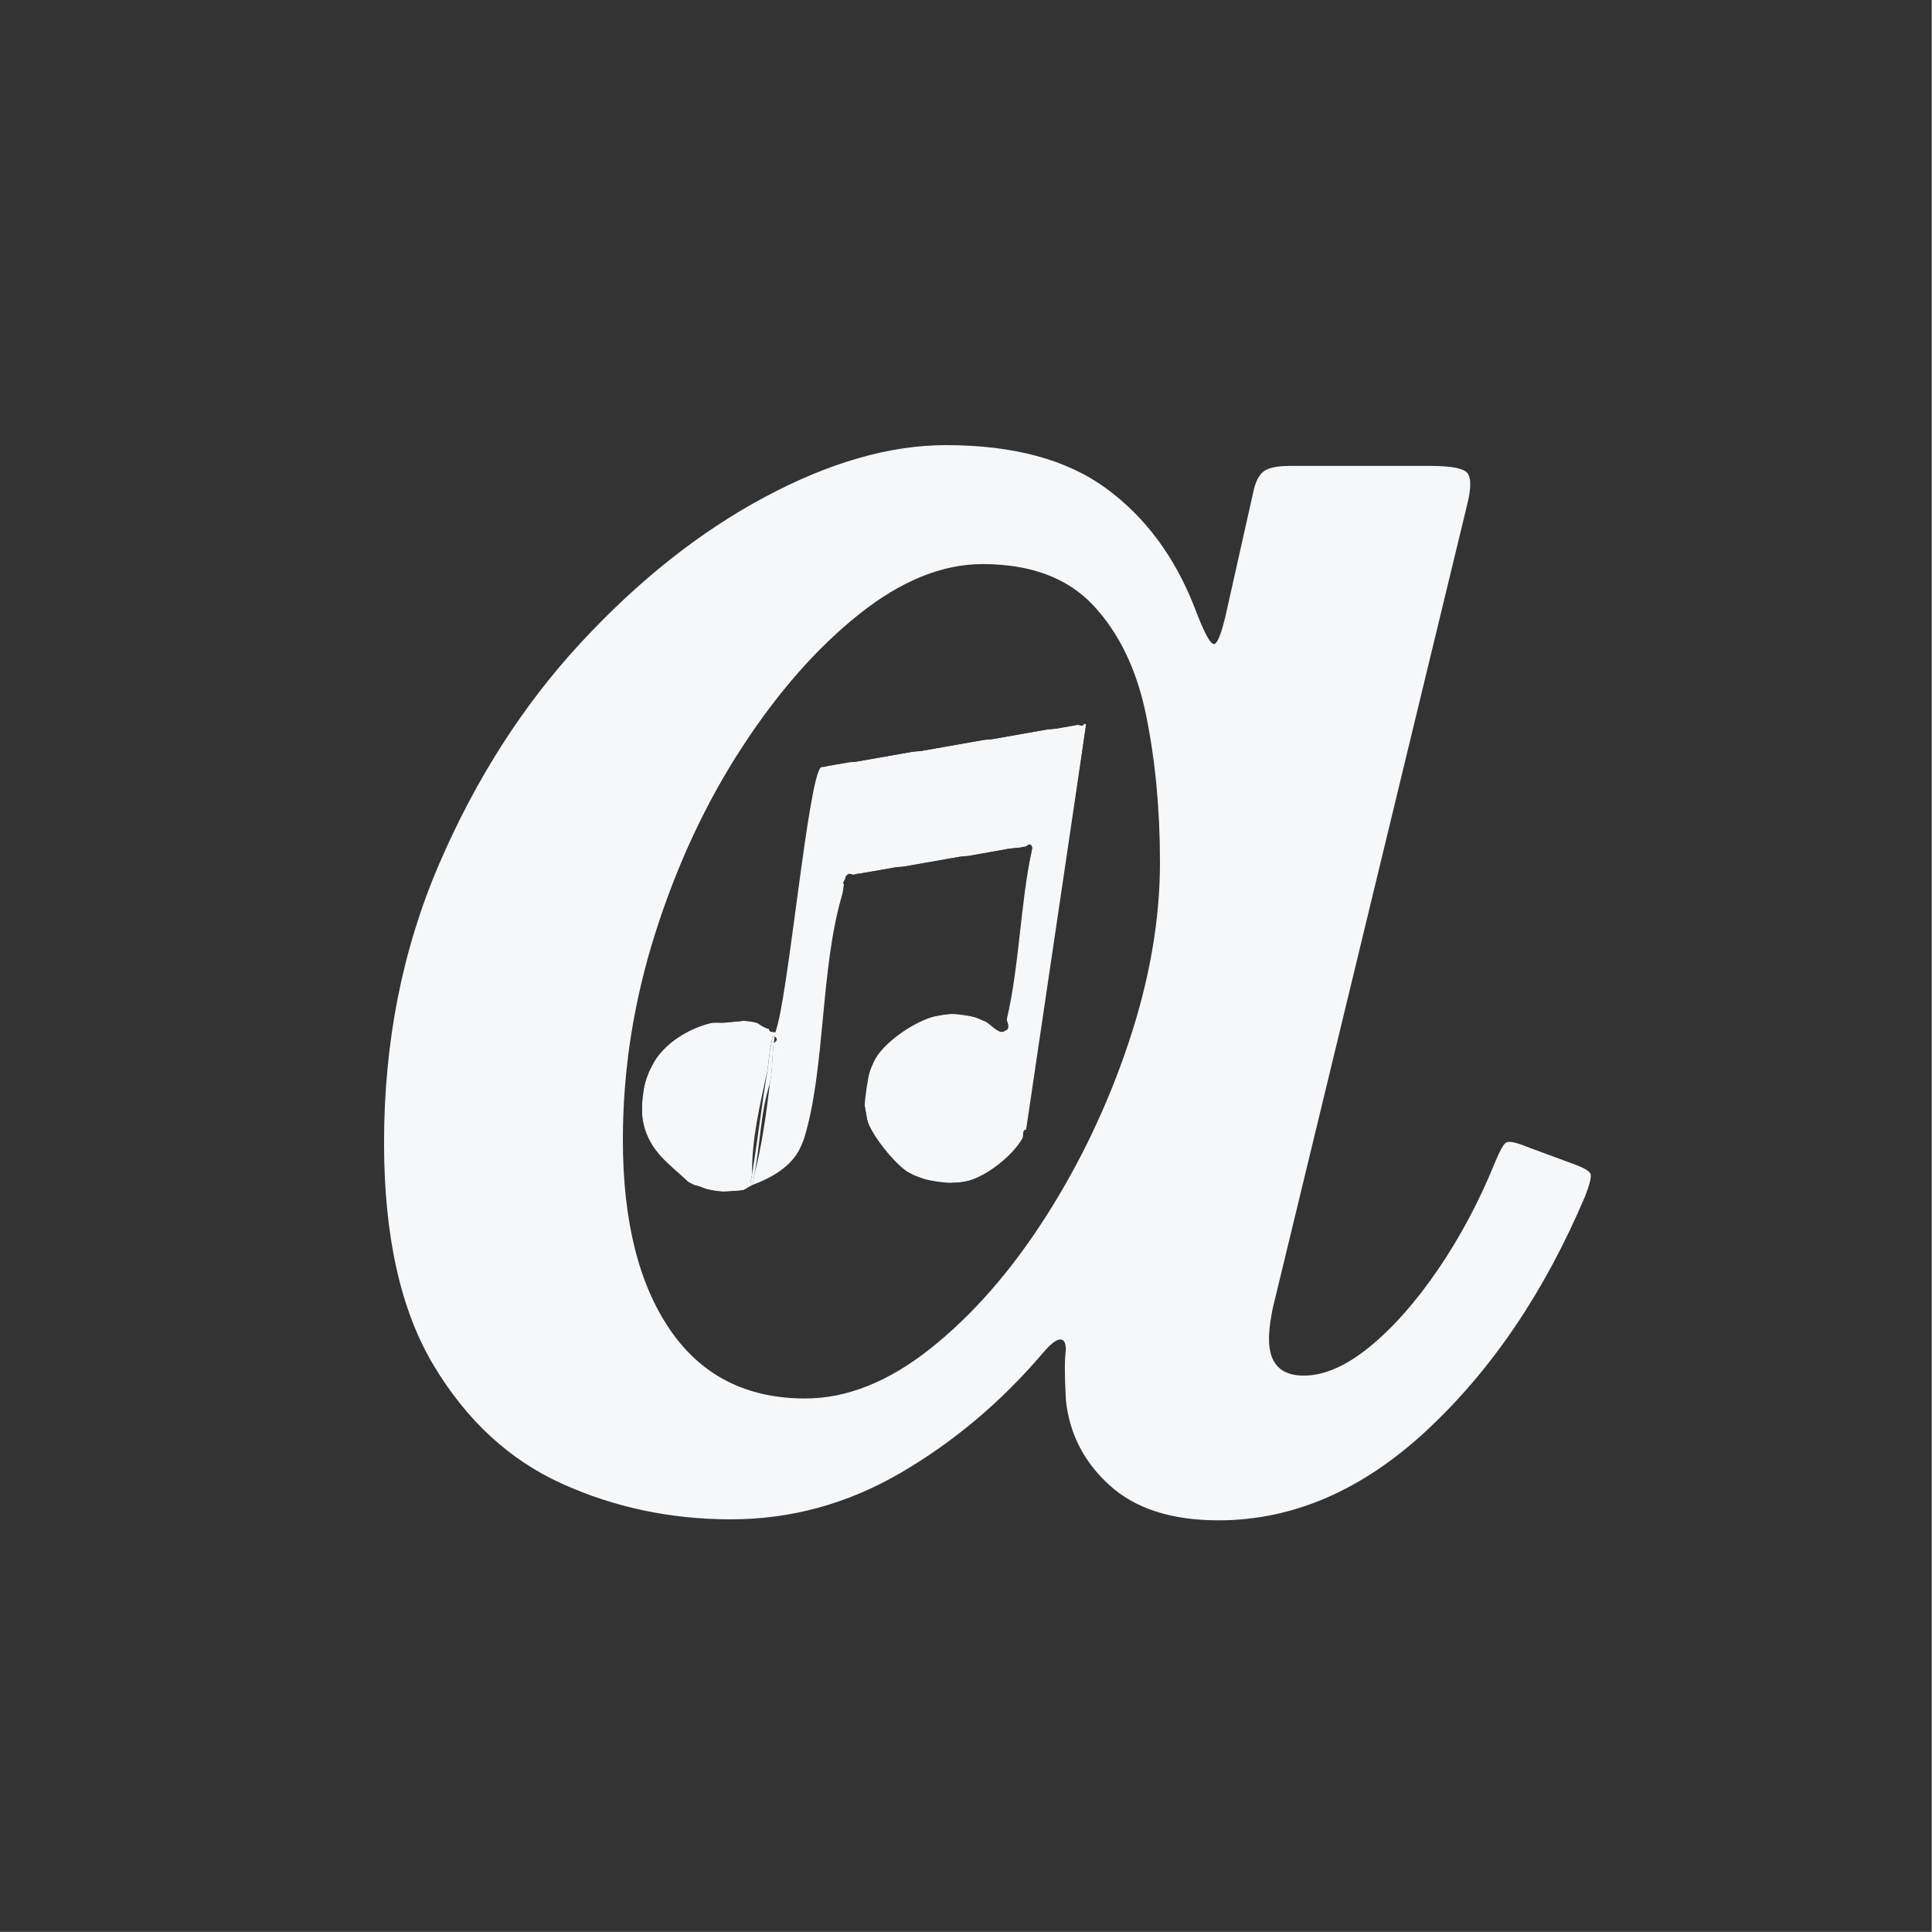 <?xml version="1.0" encoding="UTF-8"?><svg id="Layer_1" xmlns="http://www.w3.org/2000/svg" viewBox="0 0 1024 1024"><rect x="0" y="0" width="1024" height="1024" fill="#808080" stroke="none"/><defs><style>.cls-1{fill:#f6f7f9;}.cls-2{fill:#333;}</style></defs><rect class="cls-2" x="-.58" y="-.39" width="1024.21" height="1024.22"/><g id="Generative_Object"><path class="cls-1" d="M543.85,598.73c-2.16.02-1.31,3.06-1.84,4.45-5.32,9.36-18.8,20.1-29.36,22.82-1.04.16-3.45.63-3.64.64-.52.09-5.04.29-5.95.3-3.54-.2-9.29-1.03-12.71-1.88-.86-.27-5.17-1.79-5.61-2.01-.17-.06-2.36-1.22-3.3-1.67-6.98-4.26-19.89-20.1-21.83-28.04-.12-.5-.58-3.13-.64-3.64-.17-1.38-.64-3.45-.64-3.64-.07-3.16,1.77-15.44,2.74-18.49.19-.58,1.42-3.49,1.84-4.45,4.72-10.4,22.16-22.07,33.17-24.62,1.27-.16,3.45-.63,3.64-.64.78-.12,4.06-.44,4.79-.47,3.1.16,9.94,1,12.71,1.88.25.07,3.14,1.36,4.45,1.84,2.92,1.05,8.01,7.99,11.04,5.18,3.38-.8.83-5.49.86-5.78,6.7-28.49,7.21-61.22,13.35-90.15l.17-1.16c-.68-3.33-3.29-.52-3.47-.51-1.91.13-2.86.54-3.64.64-2.31-.04-3.57.4-4.79.47-1.84.11-3.22.6-3.64.64-1.69.16-2.83.53-3.64.64-1.29.17-2.51.47-3.64.64-1.25.19-2.49.46-3.64.64-1.24.2-2.48.45-3.64.64-1.22.2-2.5.46-3.64.64-1.57.22-3.04.21-4.79.47-1.24.19-2.51.47-3.64.64-1.24.19-2.5.46-3.64.64-1.26.2-2.45.44-3.64.64s-2.42.42-3.64.64-2.43.42-3.64.64c-1.22.22-2.41.41-3.64.64-1.22.23-2.39.4-3.64.64-1.22.24-2.35.38-3.64.64-1.42.23-2.83.15-4.79.47-1.23.2-2.47.45-3.64.64-1.24.21-2.44.43-3.64.64s-2.4.41-3.64.64c-1.31.25-2.03.25-3.64.64-.95.23-1.69.08-3.64.64-.8.23-1.35-.22-3.64.64-.51.19-2.01-.48-2.89-.43-2.27,1.16-1.61,2.18-2.25,3.21-1.67,2.72-.23,1.88-.34,2.31-.39,1.47-.38,3.12-.68,4.62-12.05,39.72-8.95,92.35-20.49,130.44-.18.56-1.43,3.52-1.84,4.45-4.79,10.22-15.34,16.07-25.38,19.86.28-1.52.37-3.11.68-4.62,4.23-16.04,6.48-33.07,8.51-49.53.05-.39.12-.77.17-1.16.14-1.15.38-2.32.51-3.47.6-5.35.56-10.85,1.24-16.35.02-.17,3.4-1.7.51-3.47l-1.16-.17-.51,3.47c-1.19,4.46-1.43,10.28-2.22,15.03-3.82,17.39-8.33,36.44-8.04,54.32.03,1.77-1.76,4.98.3,5.95-1.03.39-4.32,2.59-5.14,2.78-1.05.15-3.8.42-4.79.47-.68.08-5.65.32-5.95.3-2.62-.2-5.52-.67-8.09-1.2-2.3-.66-4.02-1.78-6.76-2.18-.17-.06-2.3-1.2-3.3-1.67-9.97-9.5-20.19-15.79-23.8-30.69-.22-.91-.49-2.64-.64-3.64-.25-1.6-.11-5.25-.13-7.11.33-3.34.84-8.5,1.71-11.56.25-.89,1.58-4.56,2.01-5.61.14-.34,1.27-2.52,1.67-3.3,5.99-11.58,19.44-19.59,31.68-22.48.86-.2,4.35.2,7.11-.13,1.66-.04,4.55-.48,4.79-.47,2.29.11,4.56-.5,4.79-.47,2.25.26,4.75.5,6.93,1.03.69.17,3.44,2.69,6.59,3.34.12.05-.33,1.77,2.14,1.5l1.16.17c6.62-15.86,17.48-136.32,24.34-140.5.16-.1,1.49.14,3.64-.64.33-.12,1.8-.11,3.64-.64.68-.2,1.84-.16,3.64-.64.8-.21,1.85-.18,3.64-.64.84-.22,2.3.13,4.79-.47,1.24-.21,2.44-.43,3.64-.64,1.22-.21,2.44-.43,3.64-.64s2.44-.43,3.64-.64c1.21-.22,2.44-.43,3.64-.64,1.21-.22,2.42-.42,3.64-.64s2.44-.42,3.64-.64,2.45-.43,3.64-.64,2.46-.44,3.64-.64c1.32-.23,2.71-.11,4.79-.47,1.21-.22,2.44-.43,3.64-.64s2.45-.43,3.64-.64c1.2-.21,2.46-.44,3.64-.64s2.47-.44,3.64-.64c1.18-.2,2.51-.46,3.64-.64,1.22-.2,2.5-.46,3.64-.64,1.22-.2,2.51-.46,3.64-.64,1.23-.19,2.51-.46,3.64-.64,1.23-.19,2.51-.46,3.64-.64,1.49-.24,2.93-.18,4.79-.47,1.23-.19,2.51-.47,3.64-.64,1.22-.19,2.53-.47,3.64-.64,1.22-.19,2.54-.48,3.64-.64,1.23-.18,2.54-.48,3.64-.64,1.23-.18,2.55-.48,3.64-.64,1.24-.18,2.54-.48,3.64-.64,1.25-.19,2.51-.47,3.64-.64,1.24-.19,2.5-.46,3.64-.64,1.46-.23,2.81-.14,4.79-.47,1.58-.14,3.38-.62,3.64-.64,1.62-.13,3.45-.63,3.64-.64,1.77-.12,3.45-.63,3.64-.64,1.3-.05,3.23,1.29,3.64-.64l1.16.17-31.83,214.98Z"/><path class="cls-2" d="M689.09,535.19c-.41,1.28.92,1.24.98,1.33.24.3.94,1.25.98,1.33,1.81,3.27.87,1.67,2.95,3.98,1.59,1.76,1.38,4.91,5.27,4.32-.58,3.82-.97,7.77-1.71,11.56-.79,3.52-1.88,7.89-2.87,11.39-.57,2.35-1.66,5.41-2.35,7.92-.66,2.13-1.46,4.64-2.18,6.76-.6,1.76-1.36,3.82-2.01,5.61-.47,1.29-1.28,3.01-1.84,4.45-.52,1.36-1.26,3.04-1.84,4.45-.59,1.43-1.23,3.04-1.84,4.45-.24.55-1.11,2.05-1.67,3.3-.39.87-1.15,2.21-1.67,3.3-.47.99-1.14,2.24-1.67,3.3-.53,1.05-1.12,2.24-1.67,3.3-.06.12-.71.67-1.5,2.14-.92,1.52-1.25,2.62-1.67,3.3-32.5,52.2-83.22,92.41-143.48,107.5-1.57.37-4.87.79-7.28,1.28-1.11.24-2.44.42-3.64.64-1.16.22-2.47.44-3.64.64-1.16.2-2.55.48-3.64.64-1.18.18-2.71.52-3.64.64-1.46.19-3.28.32-4.79.47s-3.38.37-4.79.47c-1.56.11-3.42.4-4.79.47-1.9.1-4.11.24-5.95.3-2.26.07-4.85.11-7.11.13-2.97-.07-6.56-.04-9.42-.21-3.73-.12-7.77-1.38-11.56-1.71l6.04-.88c-10.88-10.12-64.23-92.47-70.41-94.88-2.36-.92-14.18-.34-19.24-1.67.27-1.59-1.04-1.28-2.14-1.5-1.37-.53-2.97-1.26-4.45-1.84-.17-.07-.66-2.24-3.3-1.67-.59-.51-1.39-1.2-2.14-1.5l1.33-.98,3.47.51c2.53.93,3.99,1.62,6.76,2.18,4.29,1.23,3.9.95,8.09,1.2,2.38.18,3.83-.2,5.95-.3,1.81-.21,2.28.14,4.79-.47,14.93-2.18,24.45-8.9,30.52-22.65.84-1.79,1.22-2.4,1.84-4.45,11.99-36.76,12.48-90.79,20.49-130.44,1.06-3.49.57-4.42.68-4.62.26-.49.14-1.59.34-2.31,1.67-.26,3.71-2.26,5.14-2.78.29-.11,1.87-.15,3.64-.64.68-.19,2.01-.25,3.64-.64.96-.23,2.09-.28,3.64-.64,1.02-.24,2.05-.26,3.64-.64,1.02-.24,2.17-.31,3.64-.64,1.09-.25,2.27-.34,3.64-.64,1.02-.22,2.46,0,4.79-.47,1.23-.2,2.47-.44,3.64-.64,1.23-.21,2.44-.43,3.64-.64s2.45-.43,3.64-.64c1.19-.21,2.47-.44,3.64-.64,1.18-.2,2.52-.47,3.64-.64,1.22-.19,2.52-.47,3.64-.64,1.23-.19,2.51-.47,3.64-.64,1.23-.19,2.51-.46,3.64-.64,1.45-.23,2.83-.15,4.79-.47,1.24-.18,2.67-.51,3.64-.64,1.29-.17,2.65-.51,3.64-.64,1.4-.19,2.85-.54,3.64-.64,1.42-.19,2.86-.54,3.64-.64,1.27-.17,2.56-.49,3.64-.64,1.24-.17,2.57-.49,3.64-.64,1.54-.21,3.1-.24,4.79-.47,2.65.05,3.46-.67,3.64-.64,1.14.19,2.32.33,3.47.51l-.17,1.16c-6.58,29.66-10.55,59.93-13.35,90.15-.44,1.87-.47,3.89-.86,5.78-3.95-2.47-6.69-3.6-11.04-5.18-1.06-.38-2.49-1.22-4.45-1.84-5.54-1.59-6.78-2.12-12.71-1.88-2.45-.13-3.76.42-4.79.47-1.42.23-2.14.3-3.64.64-15.46,2-26.89,10.26-33.17,24.62-.77,1.7-1.25,2.57-1.84,4.45-2.39,7.32-3.03,10.75-2.74,18.49.08,2.06.57,3.06.64,3.64.19,1.6.28,2.09.64,3.64,3.03,12.85,9.7,22.16,21.83,28.04,1.49.91,2.03,1.03,3.3,1.67,2.04.76,3.32,1.44,5.61,2.01,5.59,1.73,6.87,1.92,12.71,1.88,2.36.13,3.79-.17,5.95-.3,1.42-.24,1.96-.21,3.64-.64,13.07-2.06,24.44-9.88,29.36-22.82,1.24-2.18,1.12-2.79,1.84-4.45,1.51-3.49,1.59-5.63,2.52-9.08"/><path class="cls-2" d="M546.38,589.66l29.3-205.91-1.16-.17c-3.32-.76-3.45.64-3.64.64-2.21.04-3.01.56-3.64.64-1.33.17-2.48.46-3.64.64-1.25.2-2.47.45-3.64.64-1.67.15-3.14.29-4.79.47-1.56.17-2.91.55-3.64.64-1.3.16-2.54.49-3.64.64-1.27.18-2.52.47-3.64.64-1.25.19-2.5.46-3.64.64-1.24.19-2.49.46-3.64.64-1.23.2-2.48.45-3.64.64-1.21.2-2.5.46-3.64.64-1.22.2-2.51.46-3.64.64-1.5.24-2.93.17-4.79.47-1.23.2-2.49.46-3.64.64-1.22.2-2.5.46-3.64.64-1.22.2-2.5.46-3.64.64-1.22.2-2.5.46-3.64.64-1.24.2-2.47.45-3.64.64-1.23.2-2.46.44-3.64.64s-2.47.44-3.64.64c-1.21.21-2.47.44-3.64.64s-2.46.44-3.64.64c-1.31.23-2.68.09-4.79.47-1.2.21-2.44.43-3.64.64-1.2.21-2.45.43-3.64.64-1.2.21-2.45.43-3.64.64s-2.43.42-3.64.64-2.41.41-3.64.64c-1.22.23-2.37.39-3.64.64-1.24.25-2.2.32-3.64.64-1.06.24-2.02.26-3.64.64-1.37.23-2.71.11-4.79.47-1.24.21-2.42.42-3.64.64-1.27.23-2.31.36-3.64.64-1.15.24-1.65.06-3.64.64-.78.23-1.33-.26-3.64.64-.43.17-2.38-.27-3.64.64-.08.06-1.35-.36-1.33.98l-20.19,136.39c-.02.38-.19.79-.17,1.16-.76-.13-1.56-.19-2.31-.34-2.19-.98-2.32-1.96-6.59-3.34-4.19-1.35-2.92-.91-6.93-1.03-2.29-.06-3.83.44-4.79.47-1.87.07-3.03.26-4.79.47-2.69.07-4.19-.27-7.11.13-17.24,2.35-23.81,7.08-31.68,22.48-.6,1.17-1.1,1.94-1.67,3.3-.92,2.18-1.42,3.22-2.01,5.61-1.26,5.11-1.75,6.08-1.71,11.56-.28,2.83-.02,4.41.13,7.11.11,2,.5,2.72.64,3.64,2.24,14.46,10.6,24.4,23.8,30.69.12.11-.19.77-.17,1.16l-1.33.98-.58-.09-.66.49.49.66.75-1.07c.75.3,1.55.98,2.14,1.5,1.92,1.67,1.98,1.04,3.3,1.67,1.64.78,1.75,1.3,4.45,1.84.12.05-.67.76,2.14,1.5,5.06,1.33,16.88.75,19.24,1.67,6.18,2.41,59.53,84.76,70.41,94.88l-6.04.88c-3.06-.26-3.46.66-3.64.64-5.74-.69-11.65-1.54-17.34-2.57-4.46-.81-10.42-2.2-14.85-3.38-2.78-.67-6.22-1.72-9.08-2.52-1.55-.43-3.81-1.45-5.61-2.01-2.16-.7-4.65-1.44-6.76-2.18-1.27-.45-2.98-1.3-4.45-1.84-1.29-.48-3.09-1.28-4.45-1.84-1.41-.58-3.1-1.23-4.45-1.84-.86-.38-2.22-1.15-3.3-1.67-1.5-.67-3.11-1.2-4.45-1.84-.99-.47-2.26-1.14-3.3-1.67-1.05-.53-2.27-1.13-3.3-1.67-.12-.06-.77-.74-2.14-1.5-56.48-32.48-96.55-86.52-111.27-149.94-.33-1.5-.79-2.35-.81-2.48-.23-1.13-.43-2.47-.64-3.64-.21-1.15-.47-2.55-.64-3.64-.23-1.47-.25-3.14-.47-4.79-.18-1.24-.54-2.85-.64-3.64-.18-1.47-.33-3.29-.47-4.79-.14-1.48-.39-3.43-.47-4.79-.1-1.68-.43-3.8-.47-4.79-.08-1.89-.27-4.18-.3-5.95-.04-2.27-.14-4.92-.13-7.11.06-2.95.05-6.57.21-9.42.25-5.41.79-12.16,1.41-17.51.45-3.46.98-6.96,1.54-10.4,1.01-5.67,2.48-12.71,3.89-18.32.67-2.79,1.73-6.2,2.52-9.08.64-2.11,1.47-4.64,2.18-6.76.58-1.74,1.37-3.8,2.01-5.61.45-1.28,1.3-2.98,1.84-4.45.48-1.31,1.28-3.02,1.84-4.45.54-1.37,1.25-3.05,1.84-4.45.2-.48,1.11-2.04,1.67-3.3.33-.74,1.13-2.15,1.67-3.3.46-.98,1.14-2.23,1.67-3.3.51-1.04,1.13-2.23,1.67-3.3s1.13-2.27,1.67-3.3c33.62-56.29,83.92-94.27,147.46-110.46,1.5-.33,2.35-.79,2.48-.81,1.15-.23,2.44-.42,3.64-.64,1.15-.21,2.51-.46,3.64-.64,1.16-.19,2.6-.5,3.64-.64,1.33-.19,2.94-.56,3.64-.64,1.5-.18,3.26-.32,4.79-.47,1.41-.17,3.17-.6,3.64-.64,1.81-.18,4.03-.18,5.95-.3,1.64-.09,3.95-.45,4.79-.47,2.2-.06,4.97-.15,7.11-.13,2.25,0,5.02-.18,7.11-.13,3.35.16,7.39.12,10.57.38,11.8.97,27.65,3.44,39.3,5.82,3.15.72,7.05,1.82,10.23,2.7,1.93.49,4.62,1.57,6.76,2.18,2.12.66,4.67,1.45,6.76,2.18,1.25.44,3.02,1.3,4.45,1.84,1.75.61,3.89,1.35,5.61,2.01.19.07,1.94,1.11,3.3,1.67,1.45.63,3.12,1.22,4.45,1.84.96.45,2.25,1.15,3.3,1.67s2.27,1.13,3.3,1.67c1.09.57,2.29,1.12,3.3,1.67,1.14.63,2.3,1.1,3.3,1.67,1.34.76,2.51,1.2,3.3,1.67,50.53,30.29,89.88,81.79,105.88,138.51.3,1.09.73,2.17.81,2.48.21.82.25,2,.64,3.64.46,1.87,1.07,4.3,1.46,6.12.24,1.12.41,2.43.64,3.64.22,1.13.46,2.51.64,3.64.2,1.18.48,2.55.64,3.64.18,1.19.52,2.69.64,3.64.19,1.48.31,3.25.47,4.79.15,1.49.37,3.36.47,4.79.12,1.55.39,3.4.47,4.79.11,1.87.24,4.13.3,5.95.06,1.87.3,4.26.3,5.95,0,2.59.04,5.75-.04,8.26-.13,3.62-.24,8.23-.56,11.73-.47,5.72-1.7,11.65-2.57,17.34"/><path class="cls-2" d="M410.93,547.16l-1.16-.17c0-.38.19-.78.17-1.16s.15-.77.17-1.16c2.66-44.06,16.5-91.91,20.19-136.39-.02-1.34,1.25-.93,1.33-.98l-20.71,139.85Z"/><path class="cls-1" d="M410.07,552.94c-.68,5.5-.64,11.01-1.24,16.35l-.51,3.47c-.05.39-.12.77-.17,1.16-5.21,15.95-5.16,33.21-8.51,49.53-.31,1.51-.4,3.1-.68,4.62-2.06-.97-.27-4.18-.3-5.95,2.92-18.05,5.04-36.29,8.04-54.32.79-4.75,1.03-10.57,2.22-15.03.3-1.1.27-2.34.51-3.47l1.16.17-.51,3.47Z"/></g><path class="cls-1" d="M756.63,757.75c-34.31,32.05-71.27,48.06-110.83,48.06-24.86,0-44.11-6.22-57.77-18.64-13.66-12.44-21.36-27.58-23.11-45.44-.36-7-.53-12.44-.53-16.28s.17-7.17.53-9.98c0-3.84-1.06-5.69-3.16-5.52-2.11.19-5.09,2.55-8.94,7.09-22.06,25.91-47.17,47.09-75.36,63.55s-58.22,24.69-90.08,24.69-61.72-6.31-89.56-18.91-50.52-33.52-68.02-62.77c-17.5-29.23-26.25-68.53-26.25-117.91,0-53.22,9.7-102.42,29.14-147.59,19.44-45.16,44.47-84.3,75.11-117.39s63.12-58.83,97.44-77.2,66.34-27.58,96.11-27.58c35.72,0,63.98,7.62,84.83,22.84,20.83,15.23,36.5,36.33,47,63.3,5.25,14,8.84,20.39,10.77,19.17s4.11-7.61,6.58-19.17l13.66-60.94c1.05-5.25,2.8-8.92,5.25-11.02,2.44-2.09,7.17-3.16,14.17-3.16h74.59c11.19,0,17.75,1.31,19.69,3.94,1.92,2.62,1.84,8.14-.25,16.55l-102.42,423.33c-.72,2.81-1.33,5.95-1.84,9.45-.53,3.5-.78,6.66-.78,9.45,0,12.97,6.12,19.44,18.38,19.44,10.84,0,22.48-5.08,34.92-15.23s24.52-23.81,36.25-40.97c11.72-17.16,21.8-36.06,30.2-56.72,2.44-5.95,4.36-9.45,5.77-10.5s5.08-.34,11.03,2.09l24.17,8.92c5.94,2.11,9.17,3.95,9.7,5.53s-.44,5.52-2.88,11.81c-21.38,50.42-49.2,91.66-83.52,123.69ZM607.46,379.07c-4.91-23.98-14.17-43.33-27.83-58.03s-33.27-22.06-58.83-22.06c-21.38,0-43.17,8.84-65.41,26.53s-42.89,41.14-61.97,70.38c-19.09,29.23-34.41,61.97-45.95,98.22-11.56,36.25-17.33,72.92-17.33,110.03,0,42.72,8.31,76.25,24.94,100.58,16.62,24.34,40.53,36.5,71.7,36.5,22.06,0,44.2-8.83,66.44-26.52s42.55-40.88,60.92-69.59,33.09-59.61,44.12-92.7,16.55-64.86,16.55-95.33c0-28.02-2.45-54.02-7.36-78Z"/></svg>